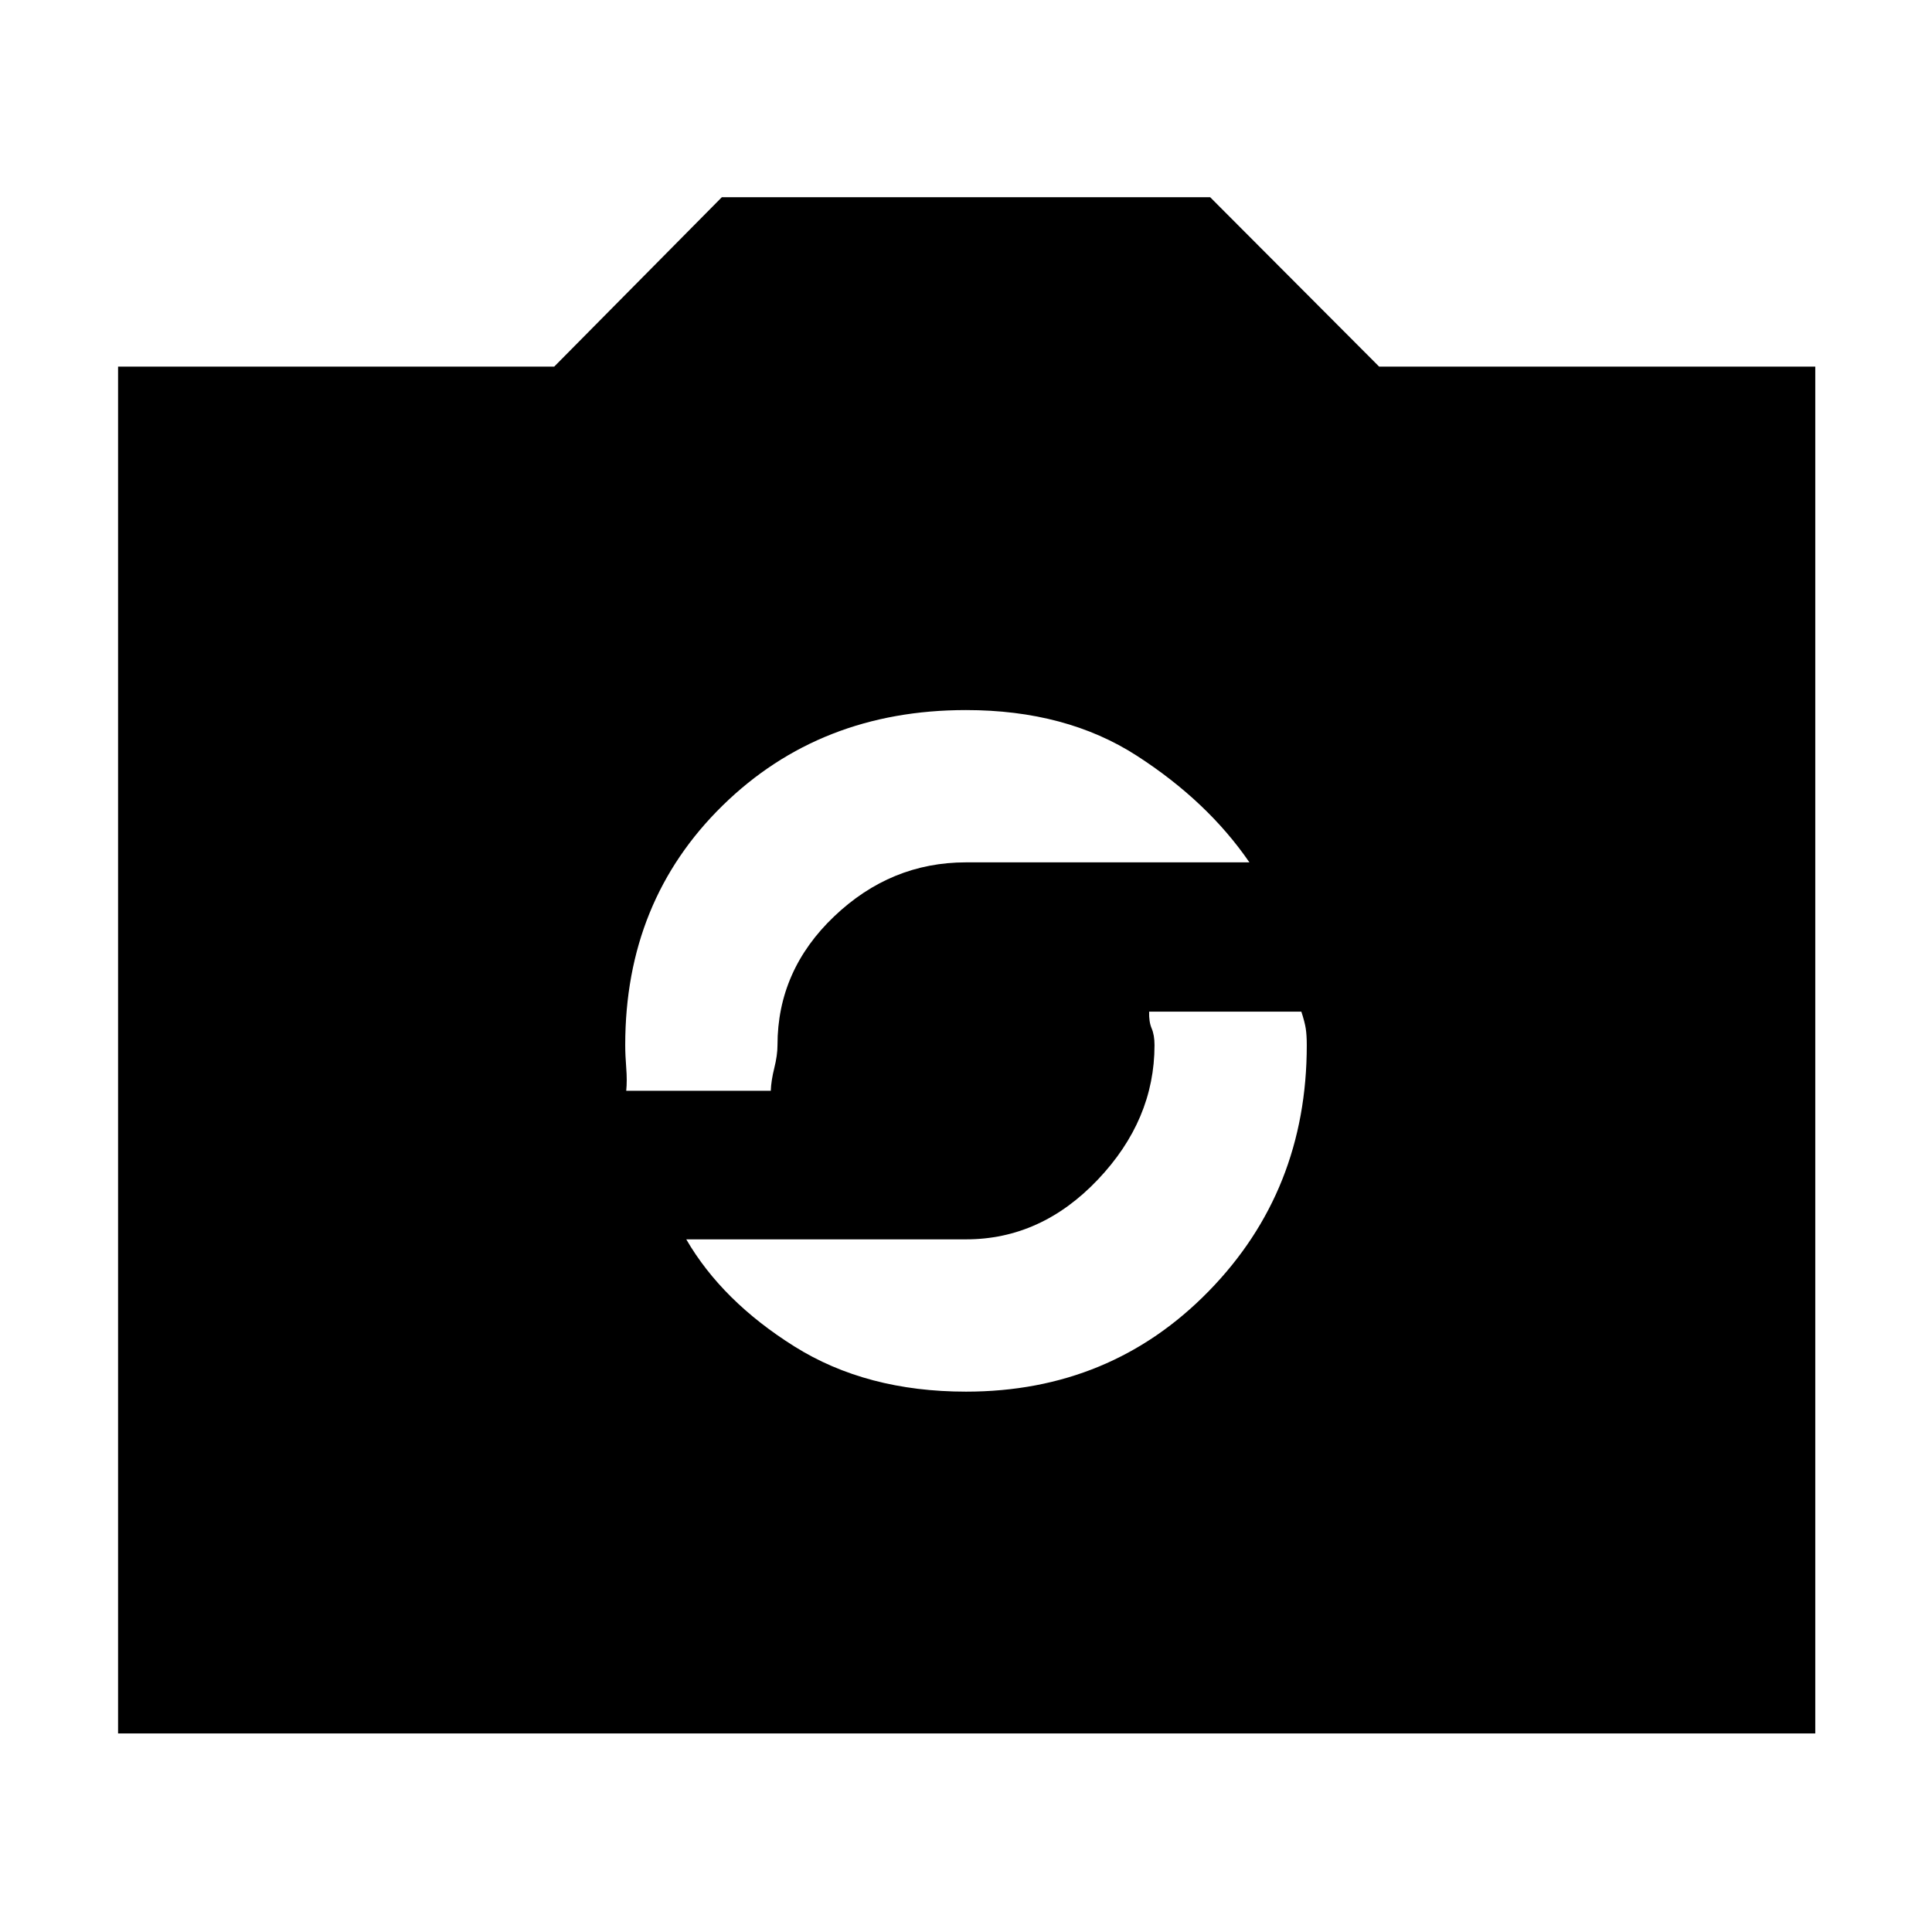 <svg xmlns="http://www.w3.org/2000/svg" height="40" viewBox="0 -960 960 960" width="40"><path d="M58.67-98.67v-679.16h216.71L358.67-862h242.66l83.95 84.17H902v679.16H58.67ZM480-268.5q71.83 0 120.58-49.89t48.75-122.23q0-5.05-.51-8.32-.51-3.28-2.19-8.39H571q-.17 5 1.25 8.33t1.42 8.33q0 37.17-28.18 66.84-28.18 29.66-65.49 29.66H341q17.83 30.67 53.67 53.17 35.83 22.5 85.33 22.5ZM311.17-418H383q.17-5 1.75-11.33 1.58-6.34 1.58-11.34 0-37.16 28.18-64Q442.69-531.5 480-531.5h140.83q-20.83-30.33-55.98-53T480-607.17q-72.5 0-120.92 47.42-48.41 47.42-48.41 118.97 0 5.04.5 11.41t0 11.37Z"/></svg>